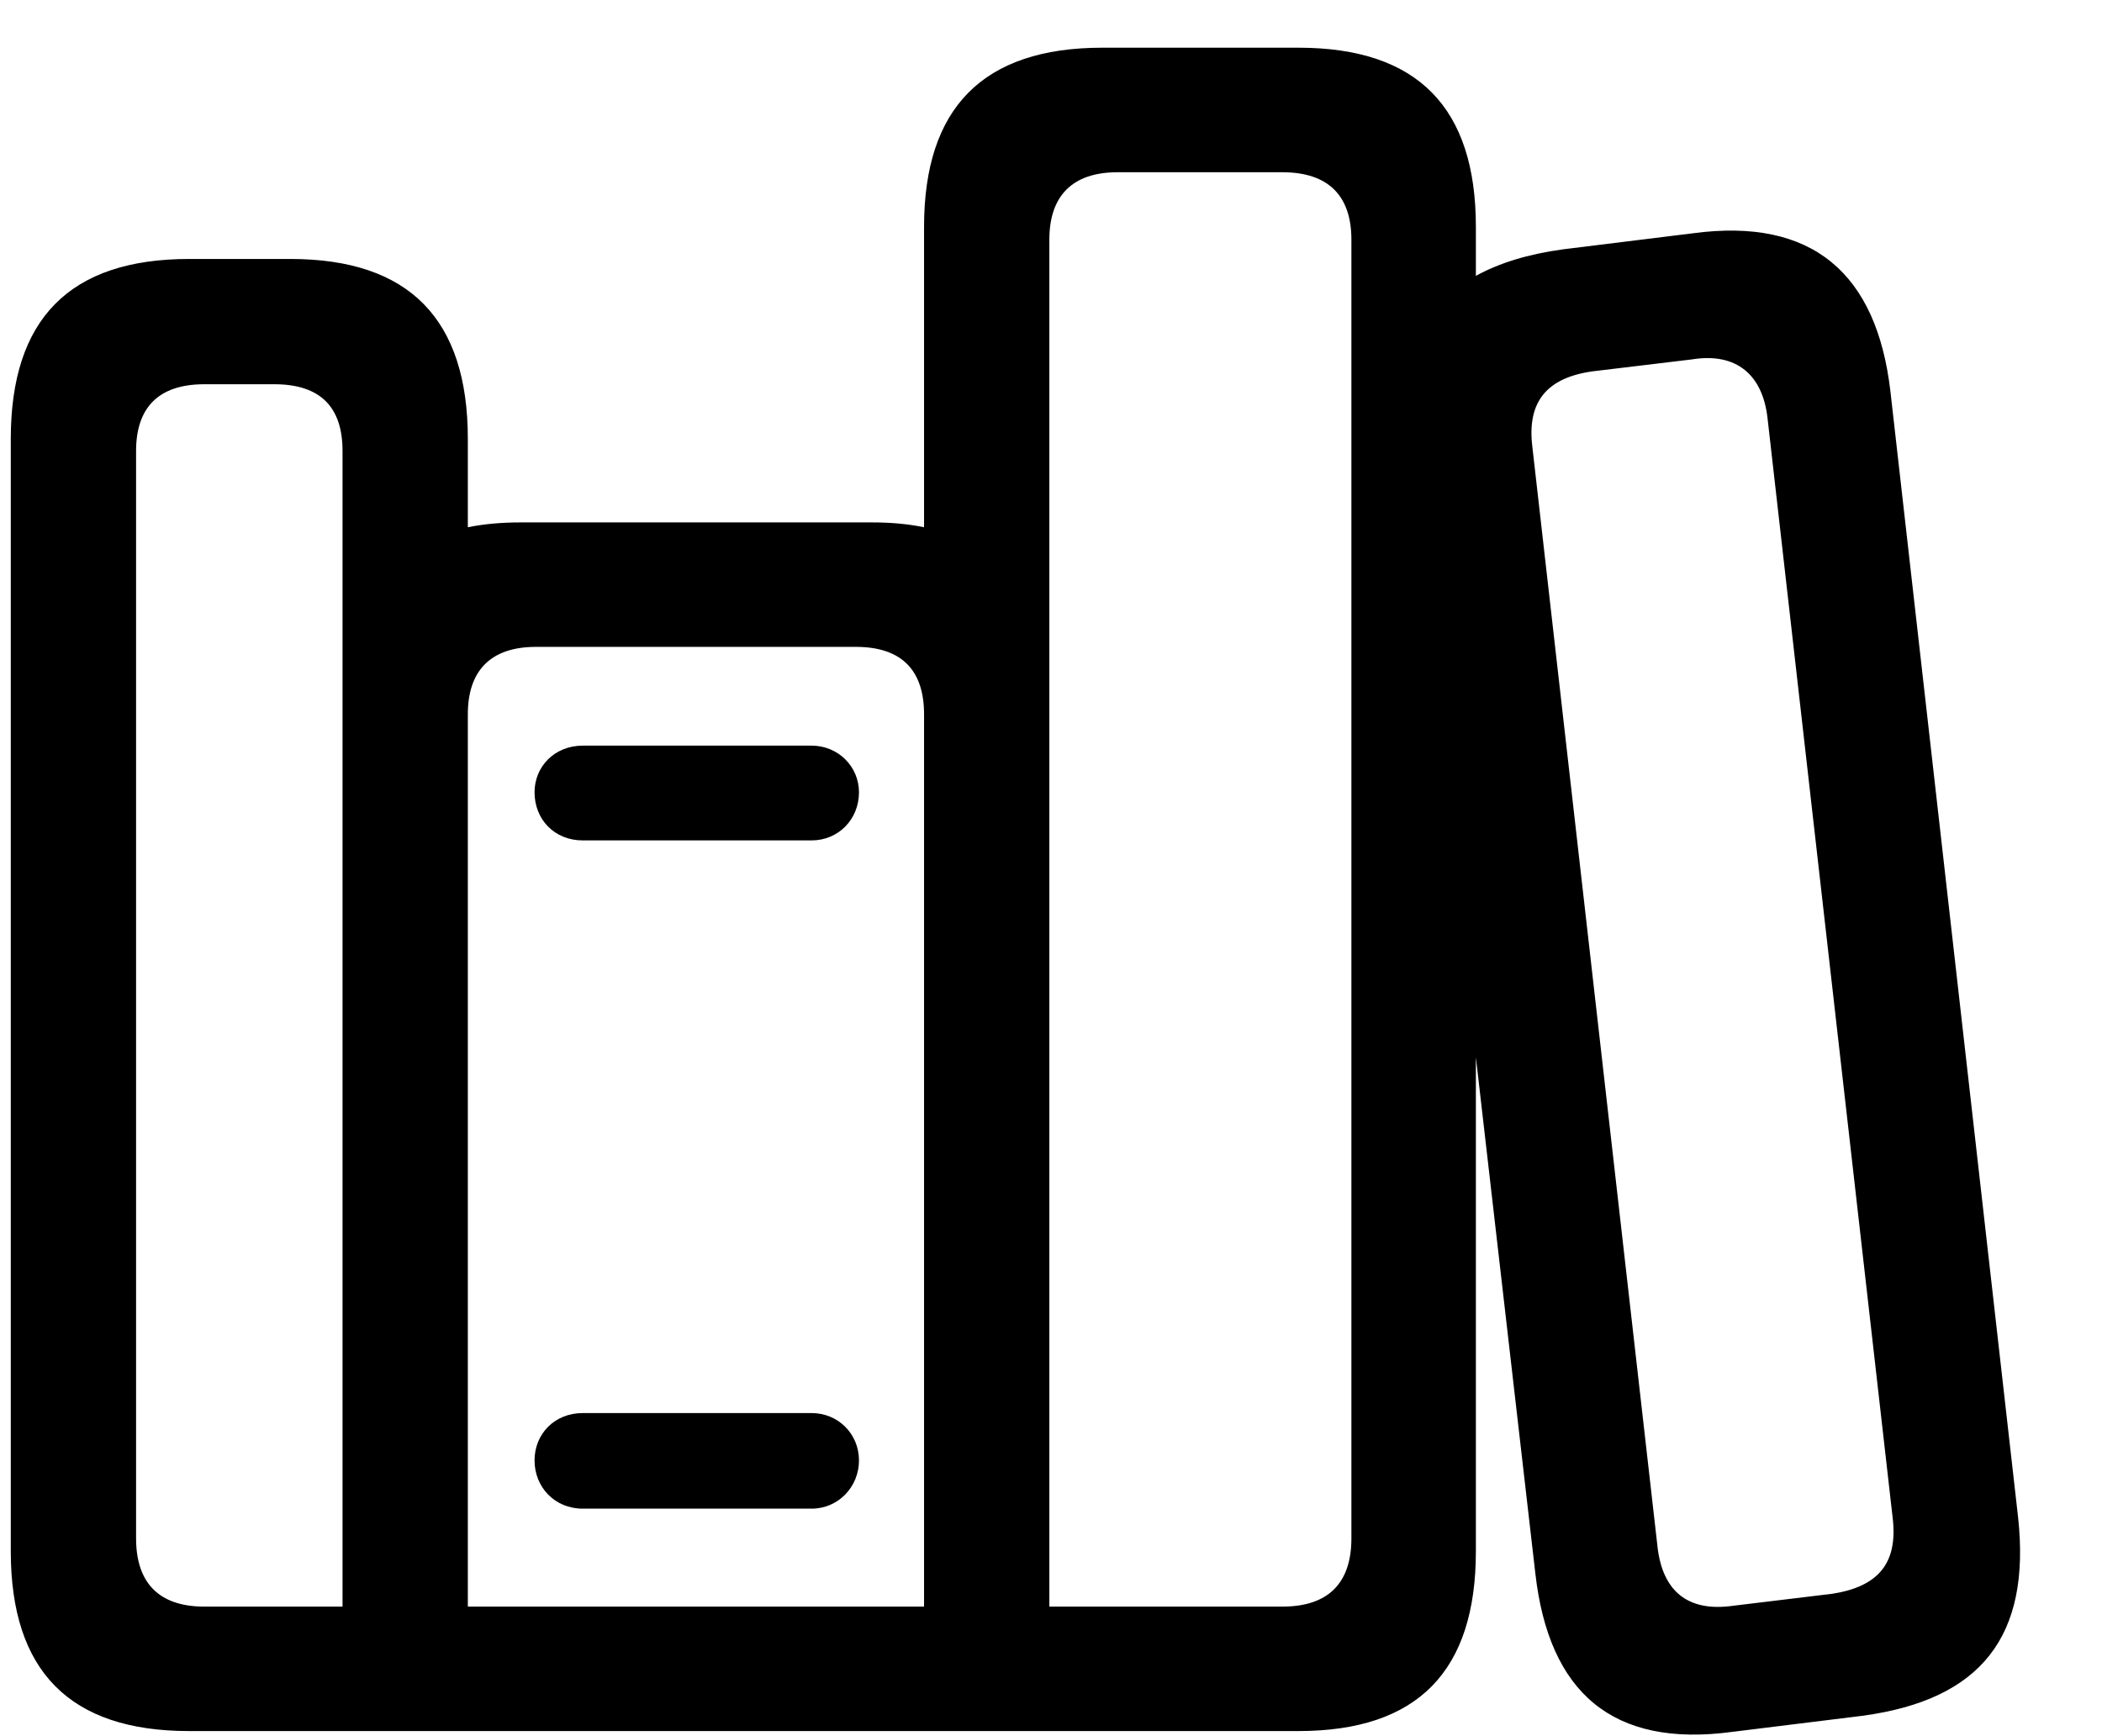 <svg viewBox="0 0 23 19">
  <path fill="currentColor" d="M16.8 17.222C16.949 18.523 17.644 19.129 18.953 18.953L20.377 18.777C21.678 18.602 22.223 17.907 22.082 16.606L20.685 4.284C20.535 2.992 19.832 2.377 18.523 2.553L17.099 2.729C16.721 2.781 16.404 2.878 16.149 3.019V2.482C16.149 1.182 15.517 0.522 14.207 0.522H12.062C10.753 0.522 10.111 1.182 10.111 2.482V5.77C9.936 5.734 9.751 5.717 9.54 5.717H5.699C5.488 5.717 5.295 5.734 5.119 5.77V4.803C5.119 3.493 4.478 2.834 3.177 2.834H2.069C0.76 2.834 0.118 3.493 0.118 4.803V16.976C0.118 18.285 0.76 18.944 2.069 18.944H14.207C15.517 18.944 16.149 18.285 16.149 16.976V11.57L16.8 17.222ZM12.229 1.885H14.031C14.541 1.885 14.787 2.148 14.787 2.623V16.835C14.787 17.318 14.541 17.582 14.031 17.582H11.482V2.623C11.482 2.148 11.729 1.885 12.229 1.885ZM18.136 16.923L16.765 4.873C16.712 4.398 16.923 4.135 17.424 4.064L18.514 3.933C19.006 3.854 19.287 4.108 19.34 4.574L20.711 16.624C20.764 17.107 20.553 17.362 20.052 17.441L18.962 17.573C18.461 17.644 18.189 17.406 18.136 16.923ZM2.236 17.582C1.735 17.582 1.489 17.318 1.489 16.835V4.935C1.489 4.46 1.735 4.205 2.236 4.205H3.001C3.511 4.205 3.748 4.46 3.748 4.935V17.582H2.236ZM5.866 7.079H9.364C9.874 7.079 10.111 7.343 10.111 7.817V17.582H5.119V7.817C5.119 7.343 5.365 7.079 5.866 7.079ZM6.376 9.197H8.881C9.171 9.197 9.399 8.969 9.399 8.67C9.399 8.389 9.171 8.16 8.881 8.16H6.376C6.068 8.16 5.849 8.389 5.849 8.67C5.849 8.969 6.068 9.197 6.376 9.197ZM6.376 16.51H8.881C9.171 16.51 9.399 16.273 9.399 15.982C9.399 15.692 9.171 15.464 8.881 15.464H6.376C6.068 15.464 5.849 15.692 5.849 15.982C5.849 16.273 6.068 16.51 6.376 16.51Z" />
</svg>
